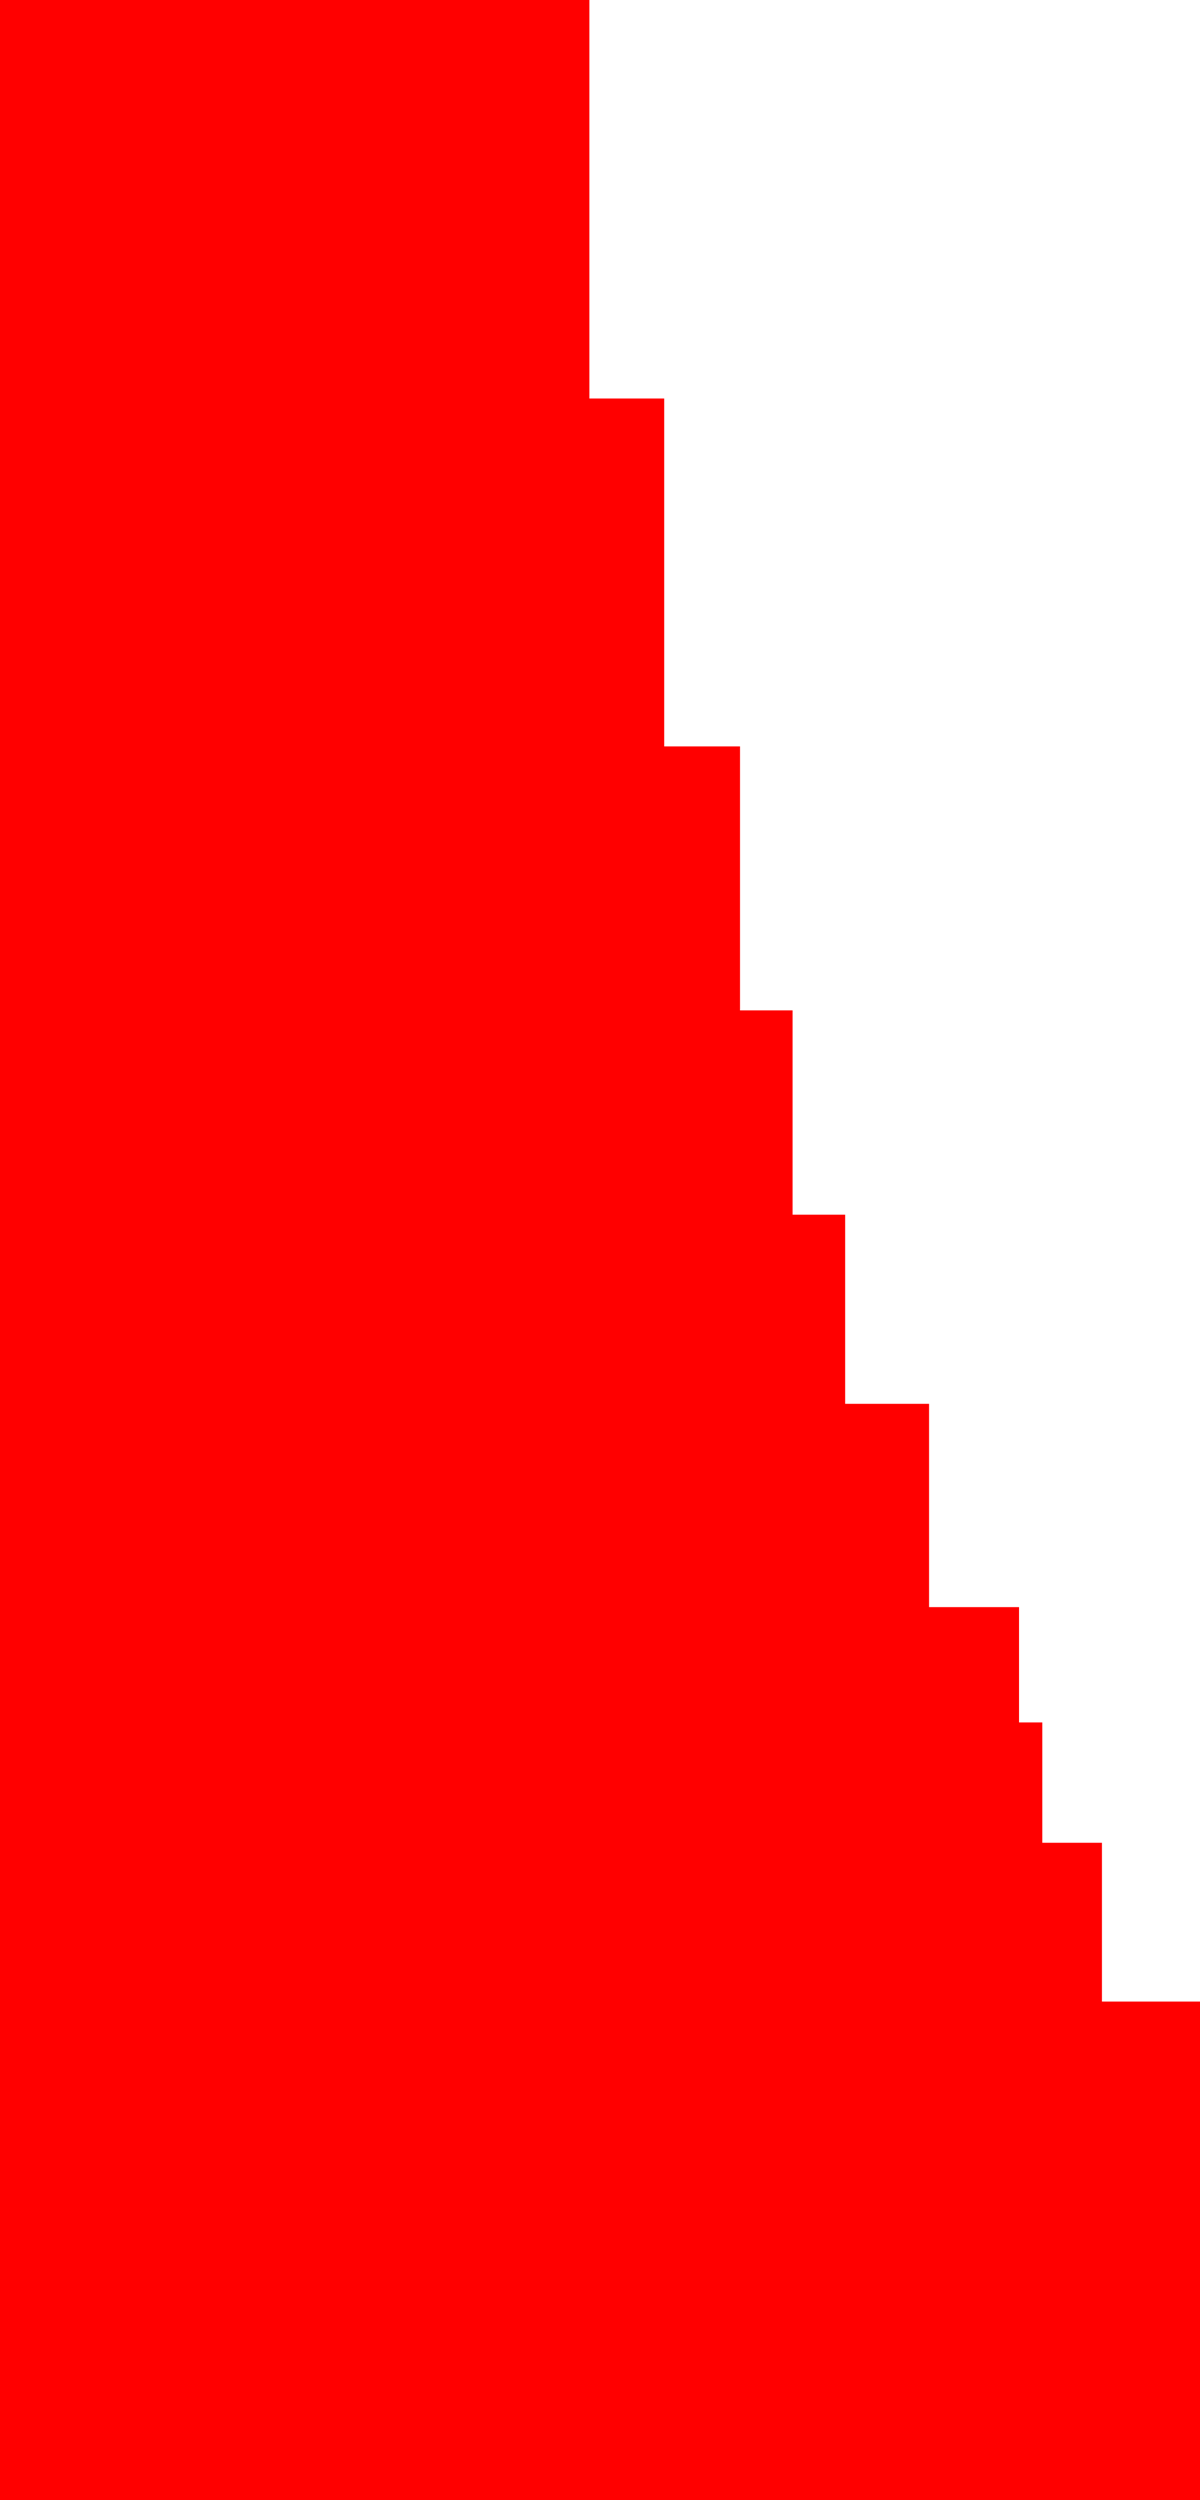 <?xml version="1.0" encoding="UTF-8" standalone="no"?>
<svg xmlns:xlink="http://www.w3.org/1999/xlink" height="123.6px" width="59.35px" xmlns="http://www.w3.org/2000/svg">
  <g transform="matrix(1.0, 0.0, 0.0, 1.0, -8.4, 0.0)">
    <path d="M41.25 36.9 L45.0 36.9 45.0 49.95 47.6 49.95 47.6 60.05 50.2 60.05 50.2 69.4 54.35 69.4 54.35 79.45 58.8 79.45 58.8 85.15 59.95 85.15 59.95 91.1 62.9 91.1 62.9 98.95 67.75 98.95 67.75 123.6 8.4 123.6 8.4 0.0 37.55 0.0 37.55 19.7 41.25 19.7 41.25 36.9" fill="#ff0000"/>
  </g>
</svg>
